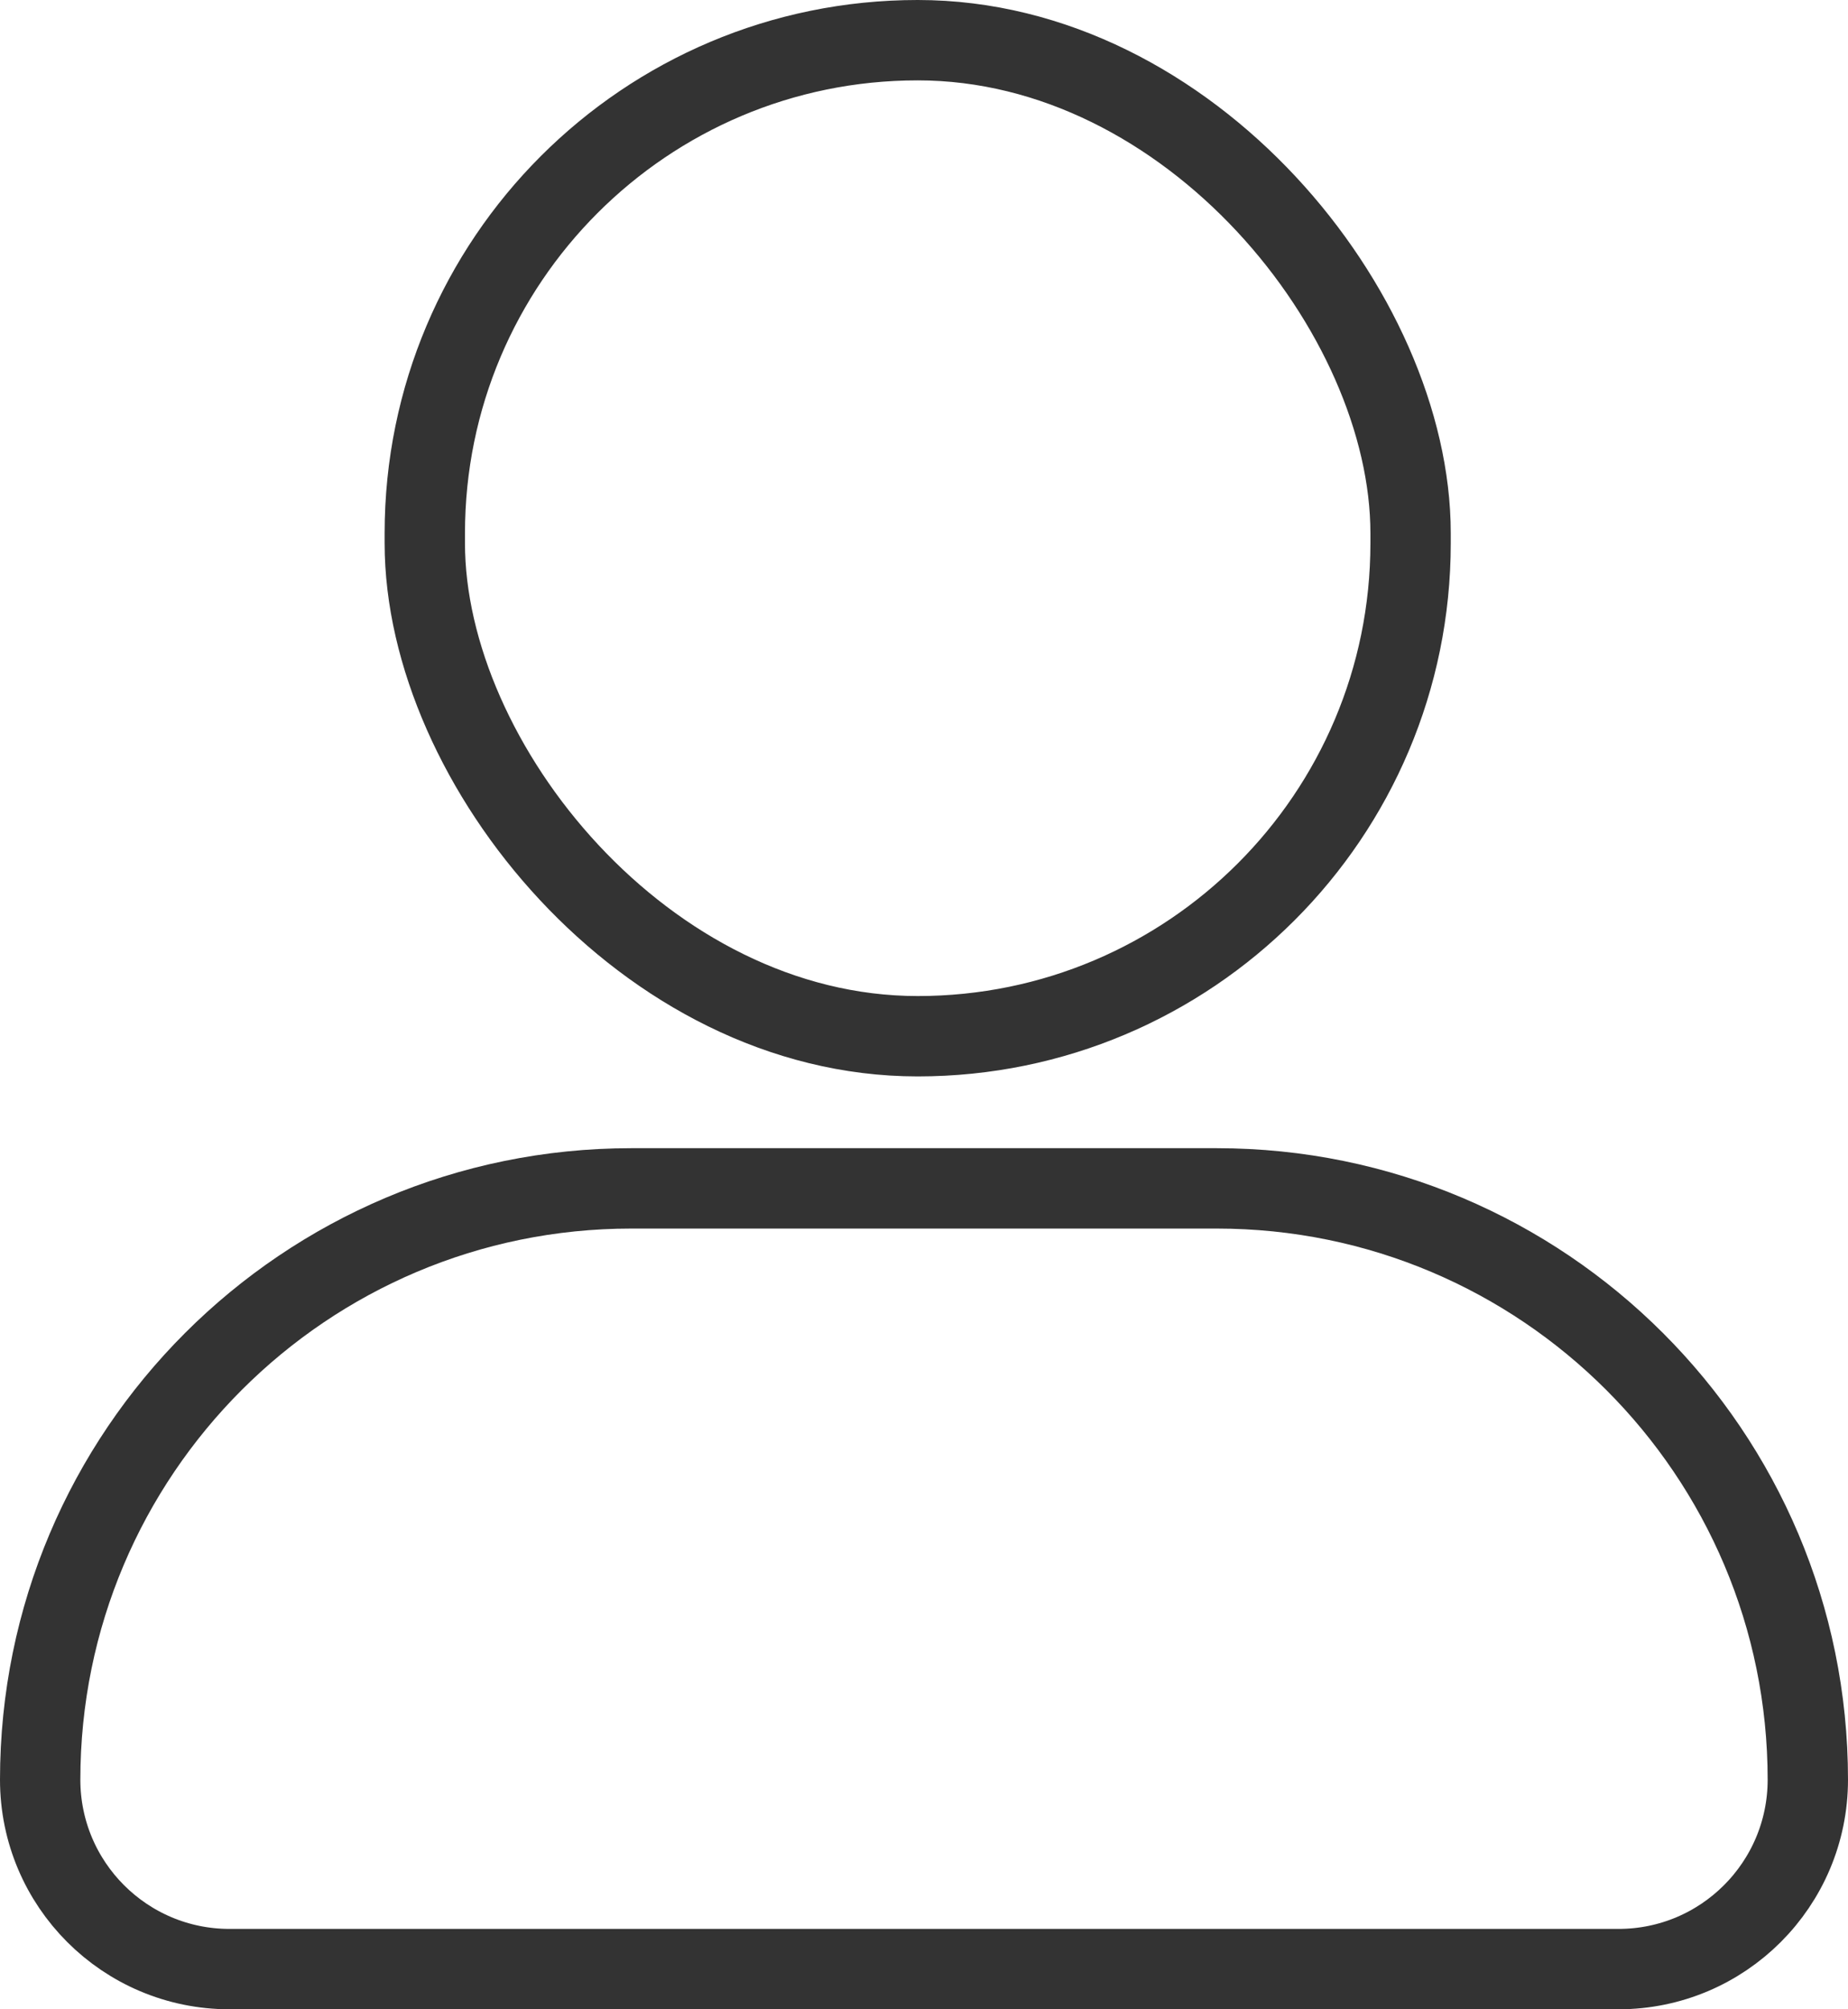 <svg width="23" height="25" viewBox="0 0 23 25" fill="none" xmlns="http://www.w3.org/2000/svg">
<rect x="5.287" y="0.5" width="12.269" height="12.393" rx="6.135" stroke="#333333"/>
<path d="M7.857 14.786H15.143C19.206 14.786 22.5 18.08 22.5 22.143C22.5 23.445 21.445 24.5 20.143 24.5H2.857C1.555 24.5 0.5 23.445 0.5 22.143C0.5 18.08 3.794 14.786 7.857 14.786Z" stroke="#333333"/>
</svg>
